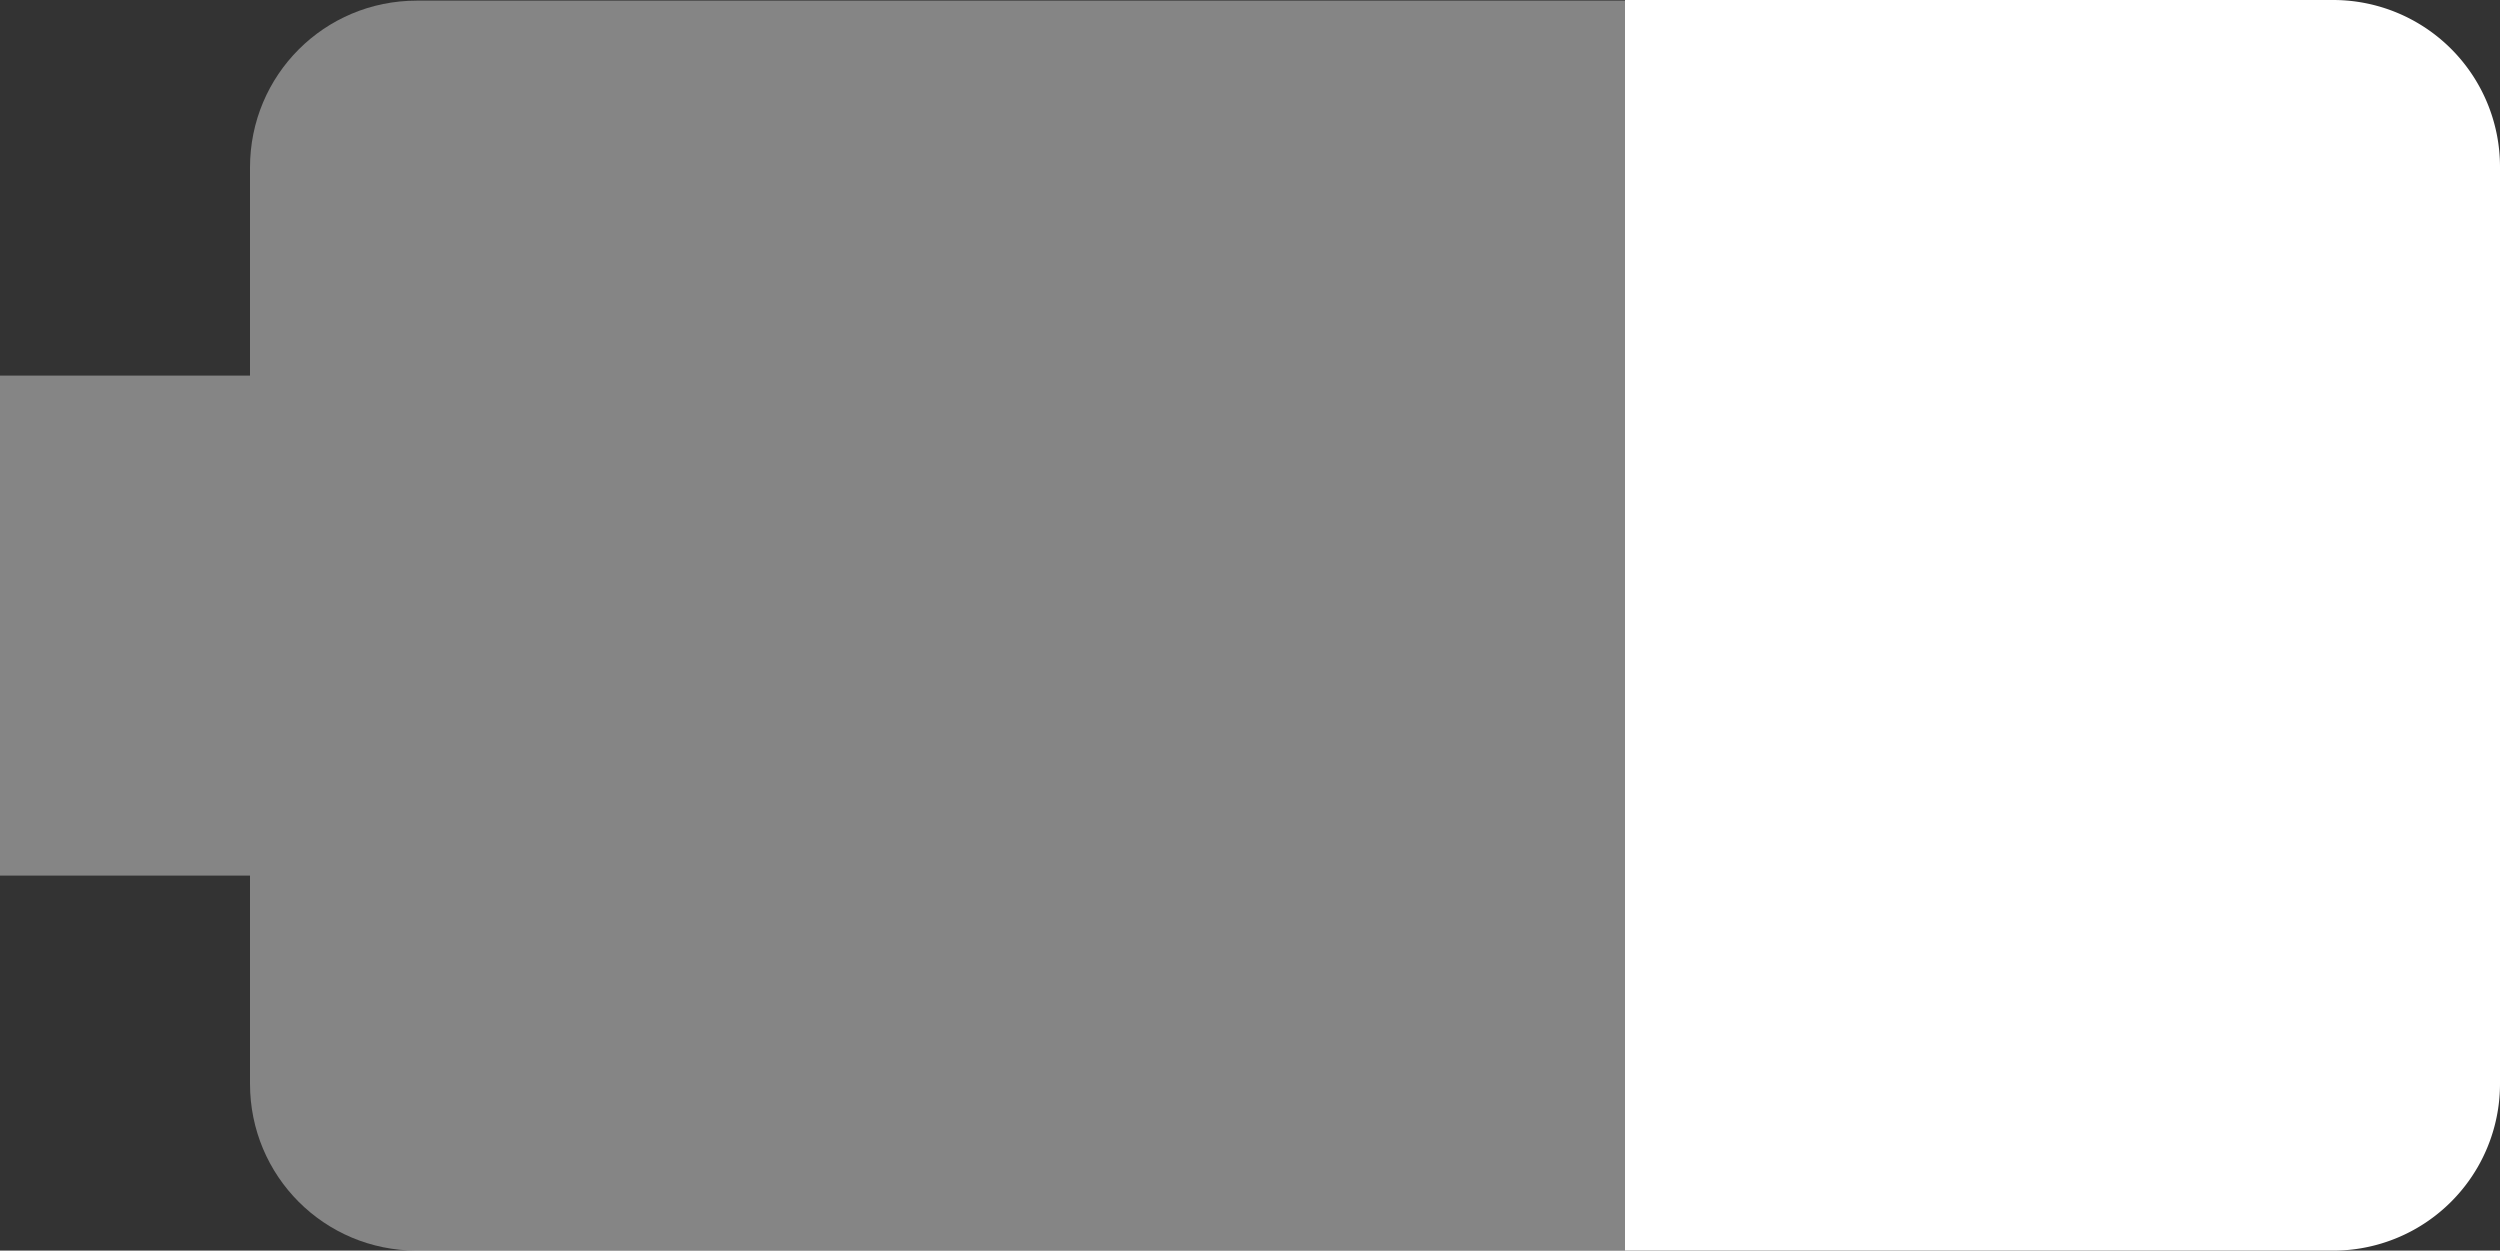 <?xml version="1.0" encoding="UTF-8" standalone="no"?>
<svg
   width="40"
   height="20.01"
   version="1.1"
   id="svg6"
   sodipodi:docname="battery-discharging-30.svg"
   inkscape:version="1.2.2 (b0a8486541, 2022-12-01)"
   xmlns:inkscape="http://www.inkscape.org/namespaces/inkscape"
   xmlns:sodipodi="http://sodipodi.sourceforge.net/DTD/sodipodi-0.dtd"
   xmlns="http://www.w3.org/2000/svg"
   xmlns:svg="http://www.w3.org/2000/svg">
  <rect width="100%" height="100%" fill="#333333" stroke="none"/>
  <defs
     id="defs10" />
  <sodipodi:namedview
     id="namedview8"
     pagecolor="#000"
     bordercolor="#000000"
     borderopacity="0.25"
     inkscape:showpageshadow="2"
     inkscape:pageopacity="0.0"
     inkscape:pagecheckerboard="0"
     inkscape:deskcolor="#d1d1d1"
     showgrid="false"
     inkscape:zoom="14.541667"
     inkscape:cx="20.045845"
     inkscape:cy="9.9713467"
     inkscape:window-width="1600"
     inkscape:window-height="860"
     inkscape:window-x="0"
     inkscape:window-y="-12"
     inkscape:window-maximized="1"
     inkscape:current-layer="svg6" />
  <g
     id="g849"
     transform="rotate(-90,15.005,19.005)">
    <path
       fill-opacity=".3"
       d="M 34,10.67 C 34,9.19 32.81,8 31.33,8 H 28 V 4 H 20 V 8 H 16.67 C 15.19,8 14,9.19 14,10.67 V 30 h 20 z"
       style="fill:#ffffff;fill-opacity:0.4"
       id="path2" />
    <path
       d="M 14,30 V 41.33 A 2.67,2.67 0 0 0 16.67,44 h 14.67 a 2.67,2.67 0 0 0 2.67,-2.67 V 30 Z"
       style="fill:#ffffff;fill-opacity:1"
       id="path4" />
  </g>
</svg>
